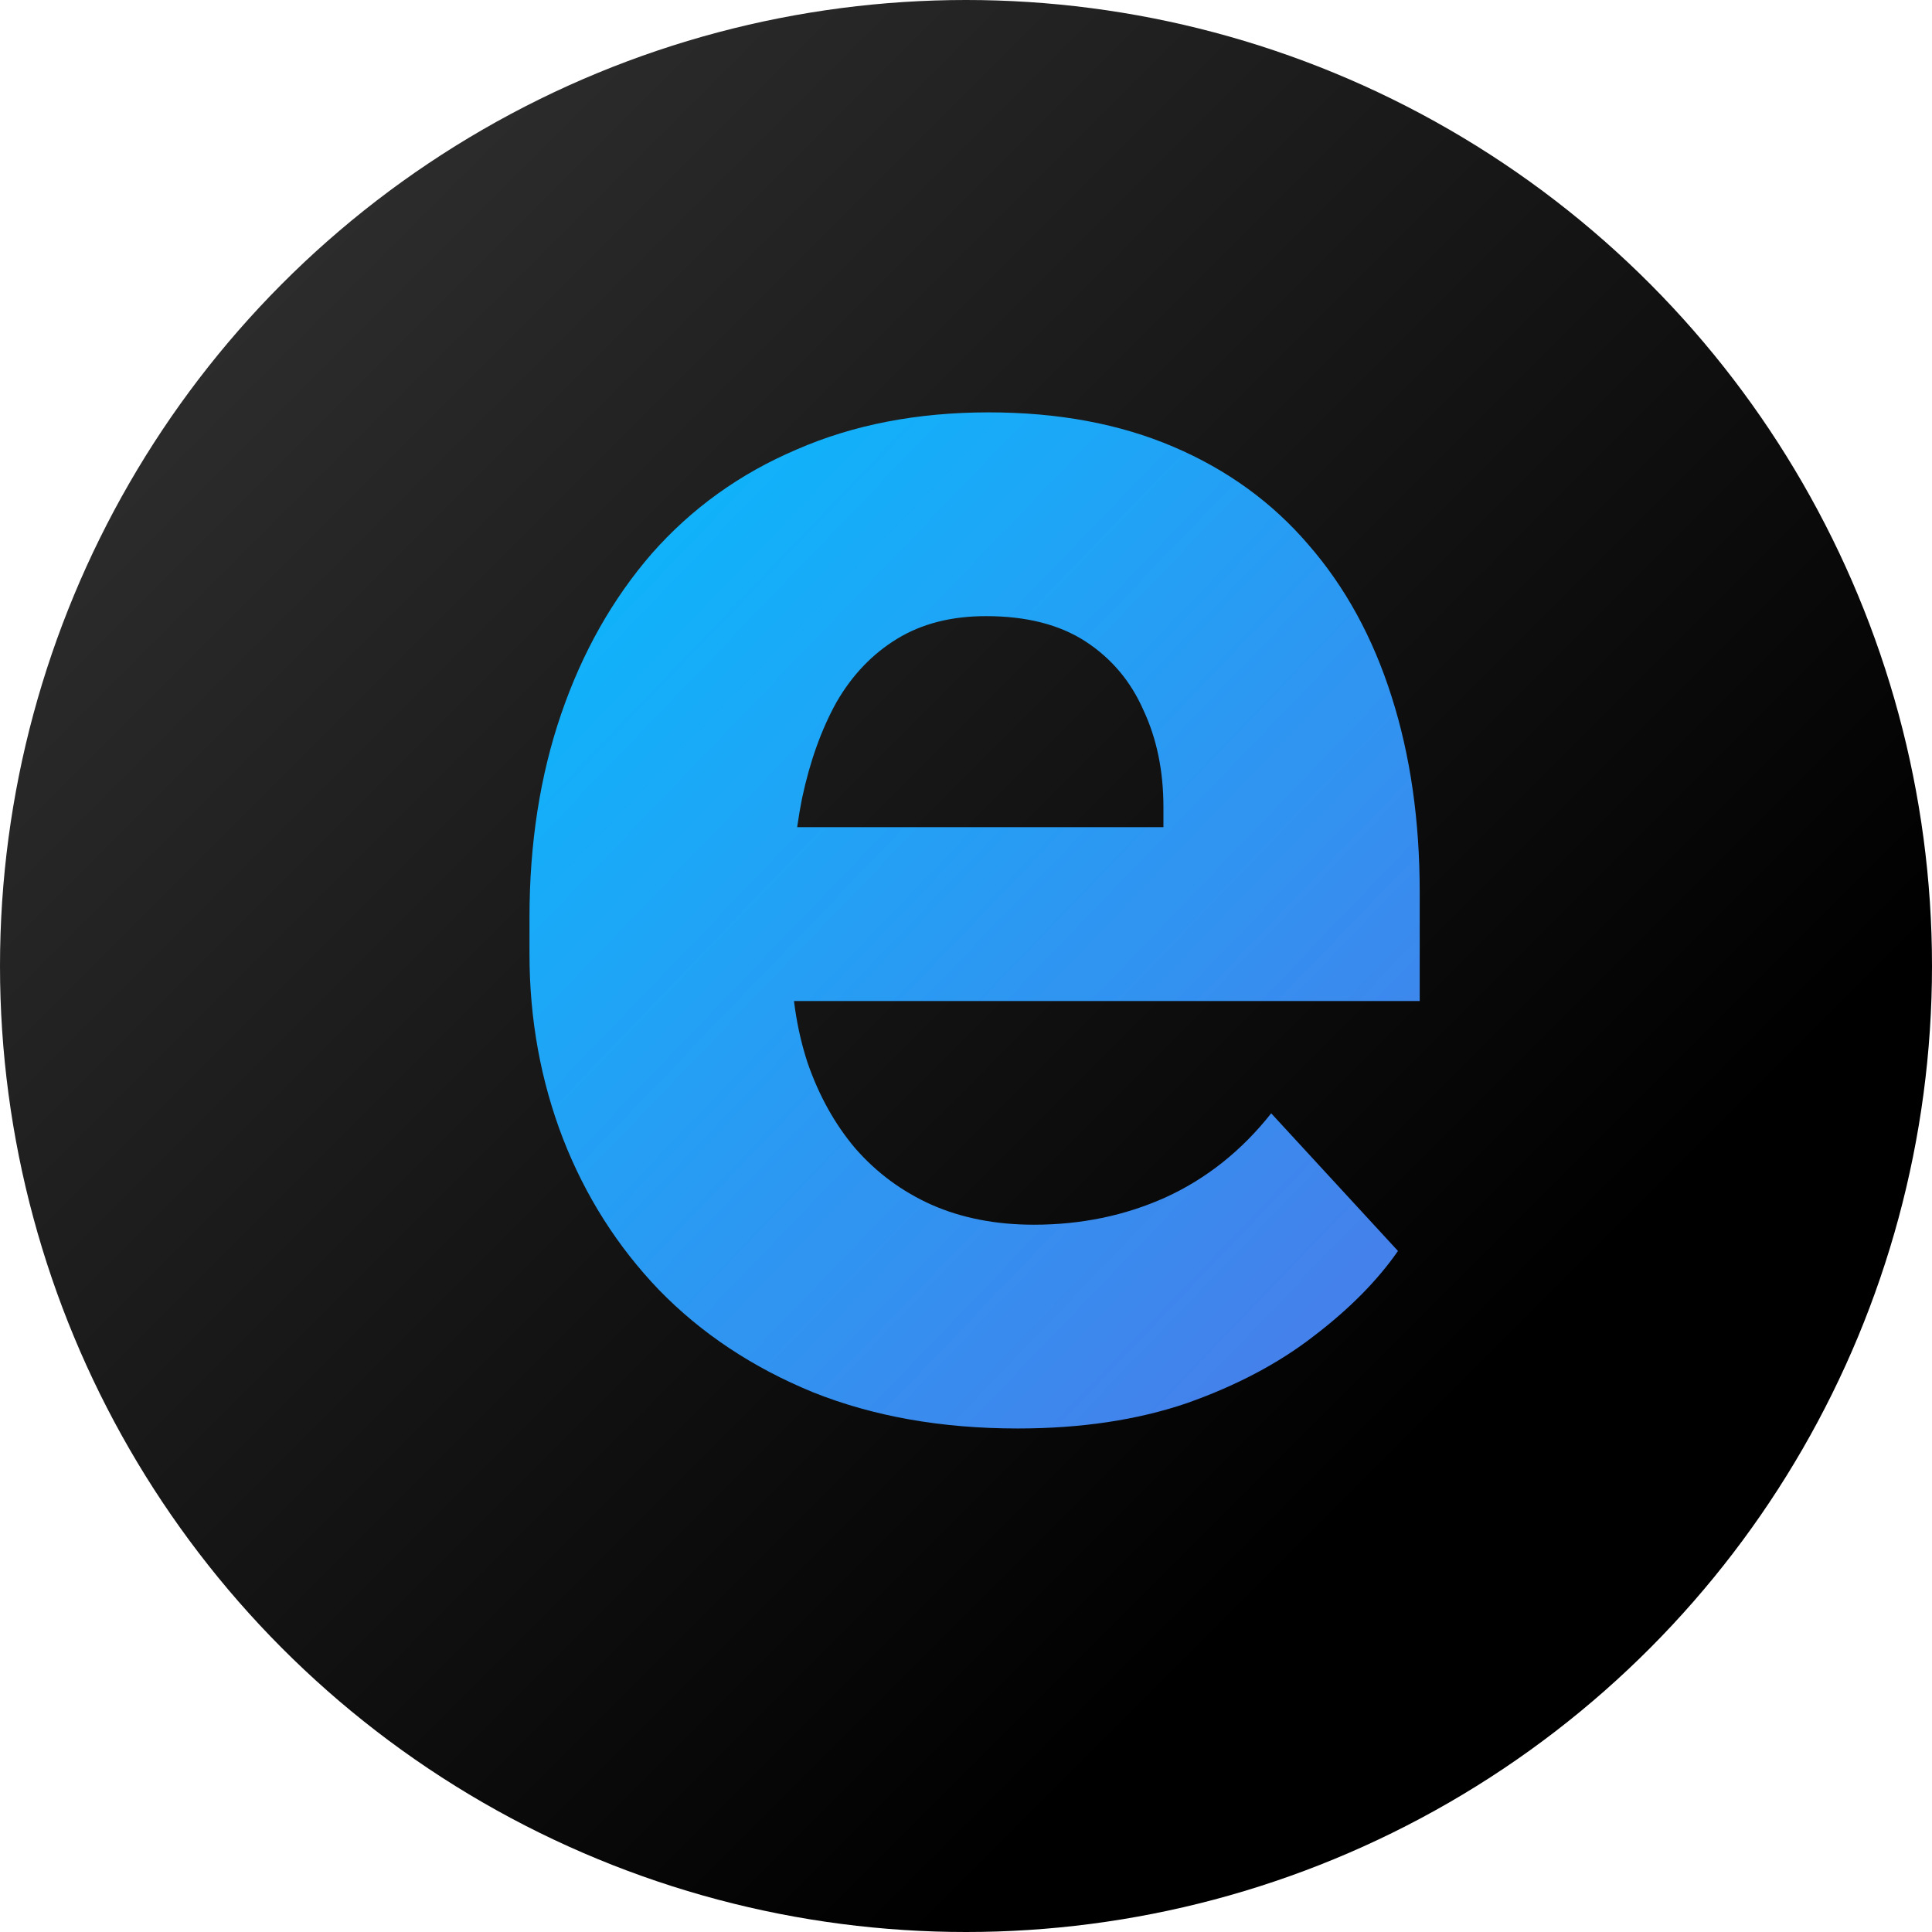 <svg width="100" height="100" viewBox="0 0 100 100" fill="none" xmlns="http://www.w3.org/2000/svg">
<circle cx="50" cy="50" r="50" fill="url(#paint0_linear_187_62)"/>
<path d="M52.672 73.938C48.734 73.938 45.203 73.312 42.078 72.062C38.953 70.781 36.297 69.016 34.109 66.766C31.953 64.516 30.297 61.906 29.141 58.938C27.984 55.938 27.406 52.75 27.406 49.375V47.5C27.406 43.656 27.953 40.141 29.047 36.953C30.141 33.766 31.703 31 33.734 28.656C35.797 26.312 38.297 24.516 41.234 23.266C44.172 21.984 47.484 21.344 51.172 21.344C54.766 21.344 57.953 21.938 60.734 23.125C63.516 24.312 65.844 26 67.719 28.188C69.625 30.375 71.062 33 72.031 36.062C73 39.094 73.484 42.469 73.484 46.188V51.812H33.172V42.812H60.219V41.781C60.219 39.906 59.875 38.234 59.188 36.766C58.531 35.266 57.531 34.078 56.188 33.203C54.844 32.328 53.125 31.891 51.031 31.891C49.25 31.891 47.719 32.281 46.438 33.062C45.156 33.844 44.109 34.938 43.297 36.344C42.516 37.75 41.922 39.406 41.516 41.312C41.141 43.188 40.953 45.25 40.953 47.5V49.375C40.953 51.406 41.234 53.281 41.797 55C42.391 56.719 43.219 58.203 44.281 59.453C45.375 60.703 46.688 61.672 48.219 62.359C49.781 63.047 51.547 63.391 53.516 63.391C55.953 63.391 58.219 62.922 60.312 61.984C62.438 61.016 64.266 59.562 65.797 57.625L72.359 64.75C71.297 66.281 69.844 67.75 68 69.156C66.188 70.562 64 71.719 61.438 72.625C58.875 73.5 55.953 73.938 52.672 73.938Z" fill="url(#paint1_linear_187_62)"/>
<defs>
<linearGradient id="paint0_linear_187_62" x1="-12" y1="-21.5" x2="79" y2="69.5" gradientUnits="userSpaceOnUse">
<stop stop-color="#434343"/>
<stop offset="1"/>
</linearGradient>
<linearGradient id="paint1_linear_187_62" x1="77.167" y1="58.477" x2="30.671" y2="13.806" gradientUnits="userSpaceOnUse">
<stop stop-color="#4481EB"/>
<stop offset="1" stop-color="#04BEFE"/>
</linearGradient>
</defs>
</svg>
